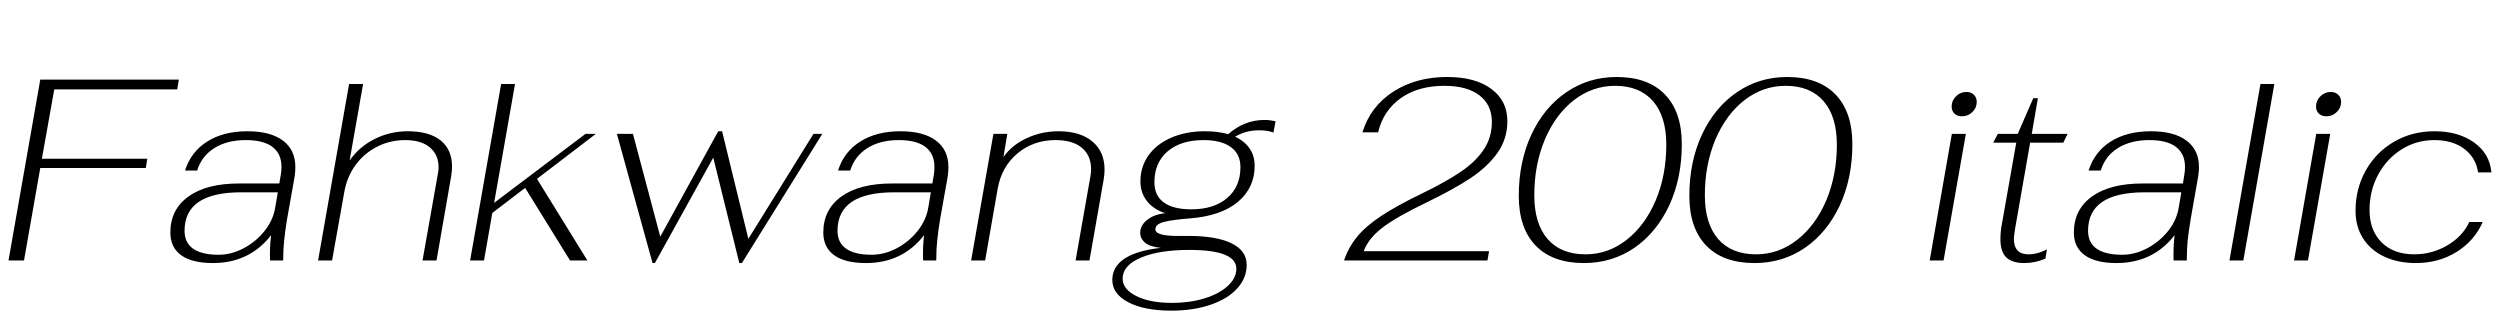 <svg xmlns="http://www.w3.org/2000/svg" xmlns:xlink="http://www.w3.org/1999/xlink" width="232.176" height="31.2"><path fill="black" d="M0.79 24.19L3.74 7.39L16.61 7.39L16.46 8.30L5.04 8.30L3.89 14.74L13.68 14.74L13.54 15.60L3.74 15.60L2.23 24.19L0.79 24.19ZM19.78 24.43Q17.83 24.43 16.82 23.70Q15.82 22.97 15.82 21.60L15.82 21.60Q15.82 19.46 17.50 18.25Q19.18 17.04 22.20 17.04L22.20 17.04L25.94 17.04L26.09 16.15Q26.14 15.91 26.14 15.48L26.14 15.48Q26.14 14.28 25.30 13.64Q24.46 13.01 22.82 13.01L22.82 13.01Q21.10 13.01 19.91 13.75Q18.72 14.50 18.31 15.84L18.31 15.84L17.18 15.84Q17.74 14.09 19.25 13.14Q20.76 12.19 22.97 12.19L22.97 12.19Q25.13 12.19 26.28 13.06Q27.43 13.92 27.43 15.53L27.43 15.53Q27.43 15.94 27.36 16.42L27.36 16.42L26.66 20.35Q26.47 21.50 26.39 22.33Q26.30 23.16 26.30 24.19L26.30 24.19L25.08 24.19Q25.03 22.97 25.18 21.84L25.18 21.84Q23.16 24.43 19.78 24.43L19.78 24.43ZM20.30 23.66Q21.48 23.66 22.62 23.06Q23.76 22.46 24.56 21.46Q25.37 20.45 25.56 19.27L25.56 19.27L25.80 17.86L22.39 17.86Q17.14 17.86 17.14 21.43L17.14 21.43Q17.14 22.54 17.94 23.10Q18.74 23.66 20.30 23.66L20.30 23.66ZM29.54 24.19L32.42 7.80L33.72 7.80L32.47 14.90Q33.38 13.61 34.81 12.90Q36.24 12.19 37.87 12.19L37.87 12.19Q39.86 12.19 40.92 13.04Q41.98 13.90 41.98 15.46L41.98 15.46Q41.98 15.89 41.90 16.37L41.90 16.37L40.54 24.19L39.24 24.19L40.66 16.18Q40.73 15.84 40.73 15.53L40.73 15.53Q40.73 14.38 39.92 13.69Q39.12 13.01 37.63 13.01L37.63 13.01Q36.24 13.01 35.03 13.62Q33.82 14.23 33.01 15.34Q32.21 16.44 31.97 17.86L31.97 17.86L30.84 24.19L29.54 24.19ZM55.34 12.43L49.87 16.61L54.55 24.19L52.94 24.19L48.77 17.45L45.72 19.78L44.95 24.19L43.66 24.19L46.54 7.80L47.83 7.80L45.89 18.84L54.38 12.43L55.34 12.43ZM60.60 24.43L57.29 12.43L58.78 12.43L61.32 21.98L66.70 12.19L67.06 12.19L69.50 22.18L75.55 12.43L76.37 12.43L68.90 24.43L68.66 24.43L66.24 14.64L60.82 24.43L60.60 24.43ZM80.42 24.43Q78.48 24.43 77.47 23.70Q76.46 22.97 76.46 21.60L76.46 21.60Q76.46 19.46 78.14 18.25Q79.82 17.04 82.85 17.04L82.85 17.04L86.59 17.04L86.74 16.15Q86.78 15.91 86.78 15.48L86.78 15.48Q86.78 14.28 85.94 13.64Q85.10 13.01 83.47 13.01L83.47 13.01Q81.74 13.01 80.56 13.75Q79.37 14.50 78.96 15.84L78.96 15.84L77.83 15.84Q78.38 14.09 79.90 13.14Q81.41 12.19 83.62 12.19L83.62 12.19Q85.78 12.19 86.93 13.06Q88.08 13.92 88.08 15.53L88.08 15.53Q88.08 15.94 88.01 16.42L88.01 16.42L87.31 20.35Q87.12 21.50 87.04 22.33Q86.95 23.16 86.95 24.19L86.95 24.19L85.73 24.19Q85.68 22.97 85.82 21.84L85.82 21.84Q83.81 24.43 80.42 24.43L80.42 24.43ZM80.95 23.66Q82.13 23.66 83.27 23.06Q84.41 22.46 85.21 21.46Q86.02 20.45 86.21 19.27L86.21 19.27L86.45 17.86L83.04 17.86Q77.78 17.86 77.78 21.43L77.78 21.43Q77.78 22.54 78.59 23.10Q79.39 23.66 80.95 23.66L80.95 23.66ZM90.19 24.19L92.26 12.43L93.55 12.43L93.19 14.59Q93.98 13.46 95.36 12.83Q96.74 12.19 98.30 12.19L98.30 12.19Q100.32 12.19 101.45 13.14Q102.58 14.09 102.58 15.74L102.58 15.74Q102.58 16.18 102.50 16.66L102.50 16.66L101.18 24.19L99.89 24.19L101.26 16.42Q101.33 16.06 101.33 15.70L101.33 15.70Q101.33 14.45 100.48 13.73Q99.62 13.01 98.02 13.01L98.02 13.01Q95.98 13.01 94.50 14.24Q93.02 15.48 92.66 17.50L92.66 17.50L91.49 24.19L90.19 24.19ZM117.43 11.14Q117.91 11.14 118.46 11.26L118.46 11.26L118.27 12.31Q117.70 12.10 116.95 12.10L116.95 12.10Q115.68 12.10 114.70 12.70L114.70 12.70Q115.58 13.10 116.05 13.79Q116.52 14.47 116.52 15.41L116.52 15.41Q116.52 17.45 114.95 18.76Q113.38 20.06 110.52 20.28L110.52 20.28Q108.98 20.40 108.14 20.60Q107.30 20.81 107.30 21.29L107.30 21.29Q107.30 21.62 107.86 21.77Q108.41 21.91 109.25 21.91L109.25 21.91L110.33 21.91Q112.99 21.91 114.38 22.60Q115.78 23.28 115.78 24.60L115.78 24.60Q115.78 25.82 114.89 26.80Q114 27.77 112.40 28.31Q110.81 28.85 108.79 28.85L108.79 28.85Q106.27 28.85 104.78 28.07Q103.30 27.29 103.30 25.99L103.30 25.99Q103.30 24.77 104.45 24.01Q105.60 23.26 107.81 23.02L107.81 23.02Q106.80 22.92 106.34 22.54Q105.89 22.15 105.89 21.62L105.89 21.62Q105.89 20.93 106.55 20.41Q107.21 19.90 108.22 19.80L108.22 19.80Q107.14 19.46 106.52 18.68Q105.91 17.90 105.91 16.85L105.91 16.85Q105.91 15.48 106.67 14.42Q107.42 13.37 108.79 12.78Q110.16 12.19 111.91 12.19L111.91 12.19Q113.09 12.19 114.07 12.46L114.07 12.46Q115.56 11.14 117.43 11.14L117.43 11.14ZM110.64 19.44Q112.75 19.44 113.98 18.38Q115.20 17.33 115.20 15.53L115.20 15.53Q115.20 14.30 114.31 13.66Q113.42 13.01 111.77 13.01L111.77 13.01Q109.66 13.01 108.43 14.06Q107.21 15.12 107.21 16.92L107.21 16.92Q107.21 18.17 108.08 18.80Q108.96 19.44 110.64 19.44L110.64 19.44ZM110.45 23.21Q107.64 23.21 105.95 23.93Q104.26 24.65 104.26 25.87L104.26 25.87Q104.26 26.86 105.52 27.49Q106.78 28.13 108.86 28.13L108.86 28.13Q110.50 28.13 111.86 27.71Q113.23 27.29 114.02 26.56Q114.82 25.82 114.82 24.96L114.82 24.96Q114.82 23.21 110.45 23.21L110.45 23.21ZM124.82 24.19Q125.23 22.97 126.04 21.98Q126.84 21 128.28 20.05Q129.72 19.10 132.10 17.95L132.10 17.95Q134.26 16.90 135.62 15.98Q136.99 15.07 137.77 13.93Q138.55 12.79 138.55 11.33L138.55 11.33Q138.55 9.74 137.40 8.86Q136.25 7.97 134.14 7.97L134.14 7.97Q131.69 7.97 130.07 9.13Q128.45 10.30 127.99 12.29L127.99 12.29L126.53 12.29Q127.27 9.89 129.38 8.52Q131.50 7.15 134.40 7.15L134.40 7.15Q137.02 7.15 138.50 8.26Q139.99 9.36 139.99 11.26L139.99 11.26Q139.99 12.89 139.07 14.20Q138.14 15.50 136.56 16.55Q134.98 17.59 132.55 18.77L132.55 18.77Q129.65 20.16 128.35 21.17Q127.06 22.18 126.65 23.33L126.65 23.33L138.29 23.33L138.14 24.19L124.82 24.19ZM147.10 24.43Q144.19 24.43 142.62 22.81Q141.05 21.19 141.05 18.19L141.05 18.19Q141.05 15.02 142.22 12.50Q143.40 9.98 145.46 8.57Q147.53 7.15 150.14 7.15L150.14 7.15Q153.05 7.15 154.62 8.77Q156.19 10.39 156.19 13.39L156.19 13.39Q156.19 16.56 155.02 19.08Q153.84 21.60 151.78 23.02Q149.71 24.43 147.10 24.43L147.10 24.43ZM147.24 23.62Q149.35 23.62 151.07 22.27Q152.78 20.93 153.77 18.60Q154.75 16.27 154.75 13.44L154.75 13.44Q154.75 10.82 153.52 9.40Q152.28 7.97 150 7.97L150 7.97Q147.89 7.97 146.17 9.30Q144.46 10.63 143.47 12.96Q142.49 15.29 142.49 18.14L142.49 18.14Q142.49 20.76 143.72 22.19Q144.96 23.62 147.24 23.62L147.24 23.62ZM162.94 24.43Q160.03 24.43 158.46 22.81Q156.89 21.19 156.89 18.19L156.89 18.19Q156.89 15.02 158.06 12.50Q159.24 9.98 161.30 8.57Q163.37 7.15 165.98 7.15L165.98 7.15Q168.89 7.15 170.46 8.77Q172.03 10.39 172.03 13.39L172.03 13.39Q172.03 16.56 170.86 19.08Q169.68 21.60 167.62 23.02Q165.55 24.43 162.94 24.43L162.94 24.43ZM163.08 23.62Q165.19 23.62 166.91 22.27Q168.62 20.93 169.61 18.60Q170.59 16.27 170.59 13.44L170.59 13.44Q170.59 10.82 169.36 9.40Q168.12 7.97 165.84 7.97L165.84 7.97Q163.73 7.97 162.01 9.30Q160.30 10.63 159.31 12.96Q158.33 15.29 158.33 18.14L158.33 18.14Q158.33 20.76 159.56 22.19Q160.80 23.62 163.08 23.62L163.08 23.62ZM182.21 10.80Q181.78 10.80 181.51 10.55Q181.25 10.30 181.25 9.89L181.25 9.89Q181.25 9.34 181.66 8.94Q182.06 8.54 182.62 8.54L182.62 8.54Q183.05 8.54 183.31 8.80Q183.58 9.05 183.58 9.46L183.58 9.46Q183.58 10.01 183.18 10.40Q182.78 10.80 182.21 10.80L182.21 10.80ZM179.21 24.19L181.27 12.43L182.57 12.43L180.50 24.19L179.21 24.19ZM187.99 24.43Q186.86 24.43 186.32 23.90Q185.78 23.38 185.78 22.22L185.78 22.22Q185.78 21.53 185.90 20.90L185.90 20.90L187.25 13.25L185.11 13.25L185.54 12.43L187.39 12.43L188.83 9.12L189.26 9.12L188.69 12.43L192.02 12.43L191.62 13.25L188.54 13.25L187.13 21.31Q187.03 21.98 187.03 22.18L187.03 22.18Q187.03 23.62 188.40 23.62L188.40 23.62Q189.22 23.62 190.10 23.16L190.10 23.16L189.96 24.02Q189 24.43 187.99 24.43L187.99 24.43ZM196.56 24.43Q194.62 24.43 193.61 23.70Q192.60 22.97 192.60 21.60L192.60 21.60Q192.60 19.46 194.28 18.25Q195.96 17.04 198.98 17.04L198.98 17.04L202.73 17.04L202.87 16.15Q202.92 15.91 202.92 15.48L202.92 15.48Q202.92 14.28 202.08 13.64Q201.24 13.01 199.61 13.01L199.61 13.01Q197.88 13.01 196.69 13.75Q195.50 14.50 195.10 15.84L195.10 15.84L193.97 15.84Q194.52 14.09 196.03 13.14Q197.54 12.19 199.75 12.19L199.75 12.19Q201.91 12.19 203.06 13.06Q204.22 13.92 204.22 15.53L204.22 15.53Q204.22 15.94 204.14 16.42L204.14 16.42L203.45 20.35Q203.26 21.50 203.17 22.33Q203.09 23.16 203.09 24.19L203.09 24.19L201.86 24.19Q201.82 22.97 201.96 21.84L201.96 21.84Q199.94 24.43 196.56 24.43L196.56 24.43ZM197.09 23.66Q198.26 23.66 199.40 23.06Q200.54 22.46 201.35 21.46Q202.15 20.45 202.34 19.27L202.34 19.27L202.58 17.86L199.18 17.86Q193.92 17.86 193.92 21.43L193.92 21.43Q193.92 22.54 194.72 23.10Q195.53 23.66 197.09 23.66L197.09 23.66ZM207.05 24.19L209.93 7.80L211.22 7.80L208.34 24.19L207.05 24.19ZM216.05 10.80Q215.62 10.80 215.35 10.55Q215.09 10.30 215.09 9.89L215.09 9.89Q215.09 9.34 215.50 8.94Q215.90 8.54 216.46 8.54L216.46 8.54Q216.89 8.54 217.15 8.80Q217.42 9.05 217.42 9.46L217.42 9.46Q217.42 10.01 217.02 10.40Q216.62 10.80 216.05 10.80L216.05 10.80ZM213.05 24.19L215.11 12.43L216.41 12.43L214.34 24.19L213.05 24.19ZM224.35 24.43Q222.70 24.43 221.42 23.83Q220.15 23.23 219.46 22.14Q218.76 21.05 218.76 19.58L218.76 19.58Q218.76 17.52 219.71 15.83Q220.66 14.14 222.34 13.16Q224.02 12.19 226.10 12.19L226.10 12.19Q228.29 12.19 229.75 13.22Q231.22 14.26 231.38 16.01L231.38 16.01L230.14 16.01Q229.94 14.64 228.85 13.82Q227.76 13.01 226.08 13.01L226.08 13.01Q224.42 13.01 223.04 13.87Q221.66 14.74 220.86 16.22Q220.06 17.71 220.06 19.51L220.06 19.51Q220.06 21.38 221.17 22.50Q222.29 23.62 224.21 23.62L224.21 23.62Q225.86 23.62 227.28 22.79Q228.70 21.96 229.32 20.62L229.32 20.62L230.57 20.62Q229.80 22.37 228.14 23.40Q226.49 24.43 224.35 24.43L224.35 24.43Z"/></svg>